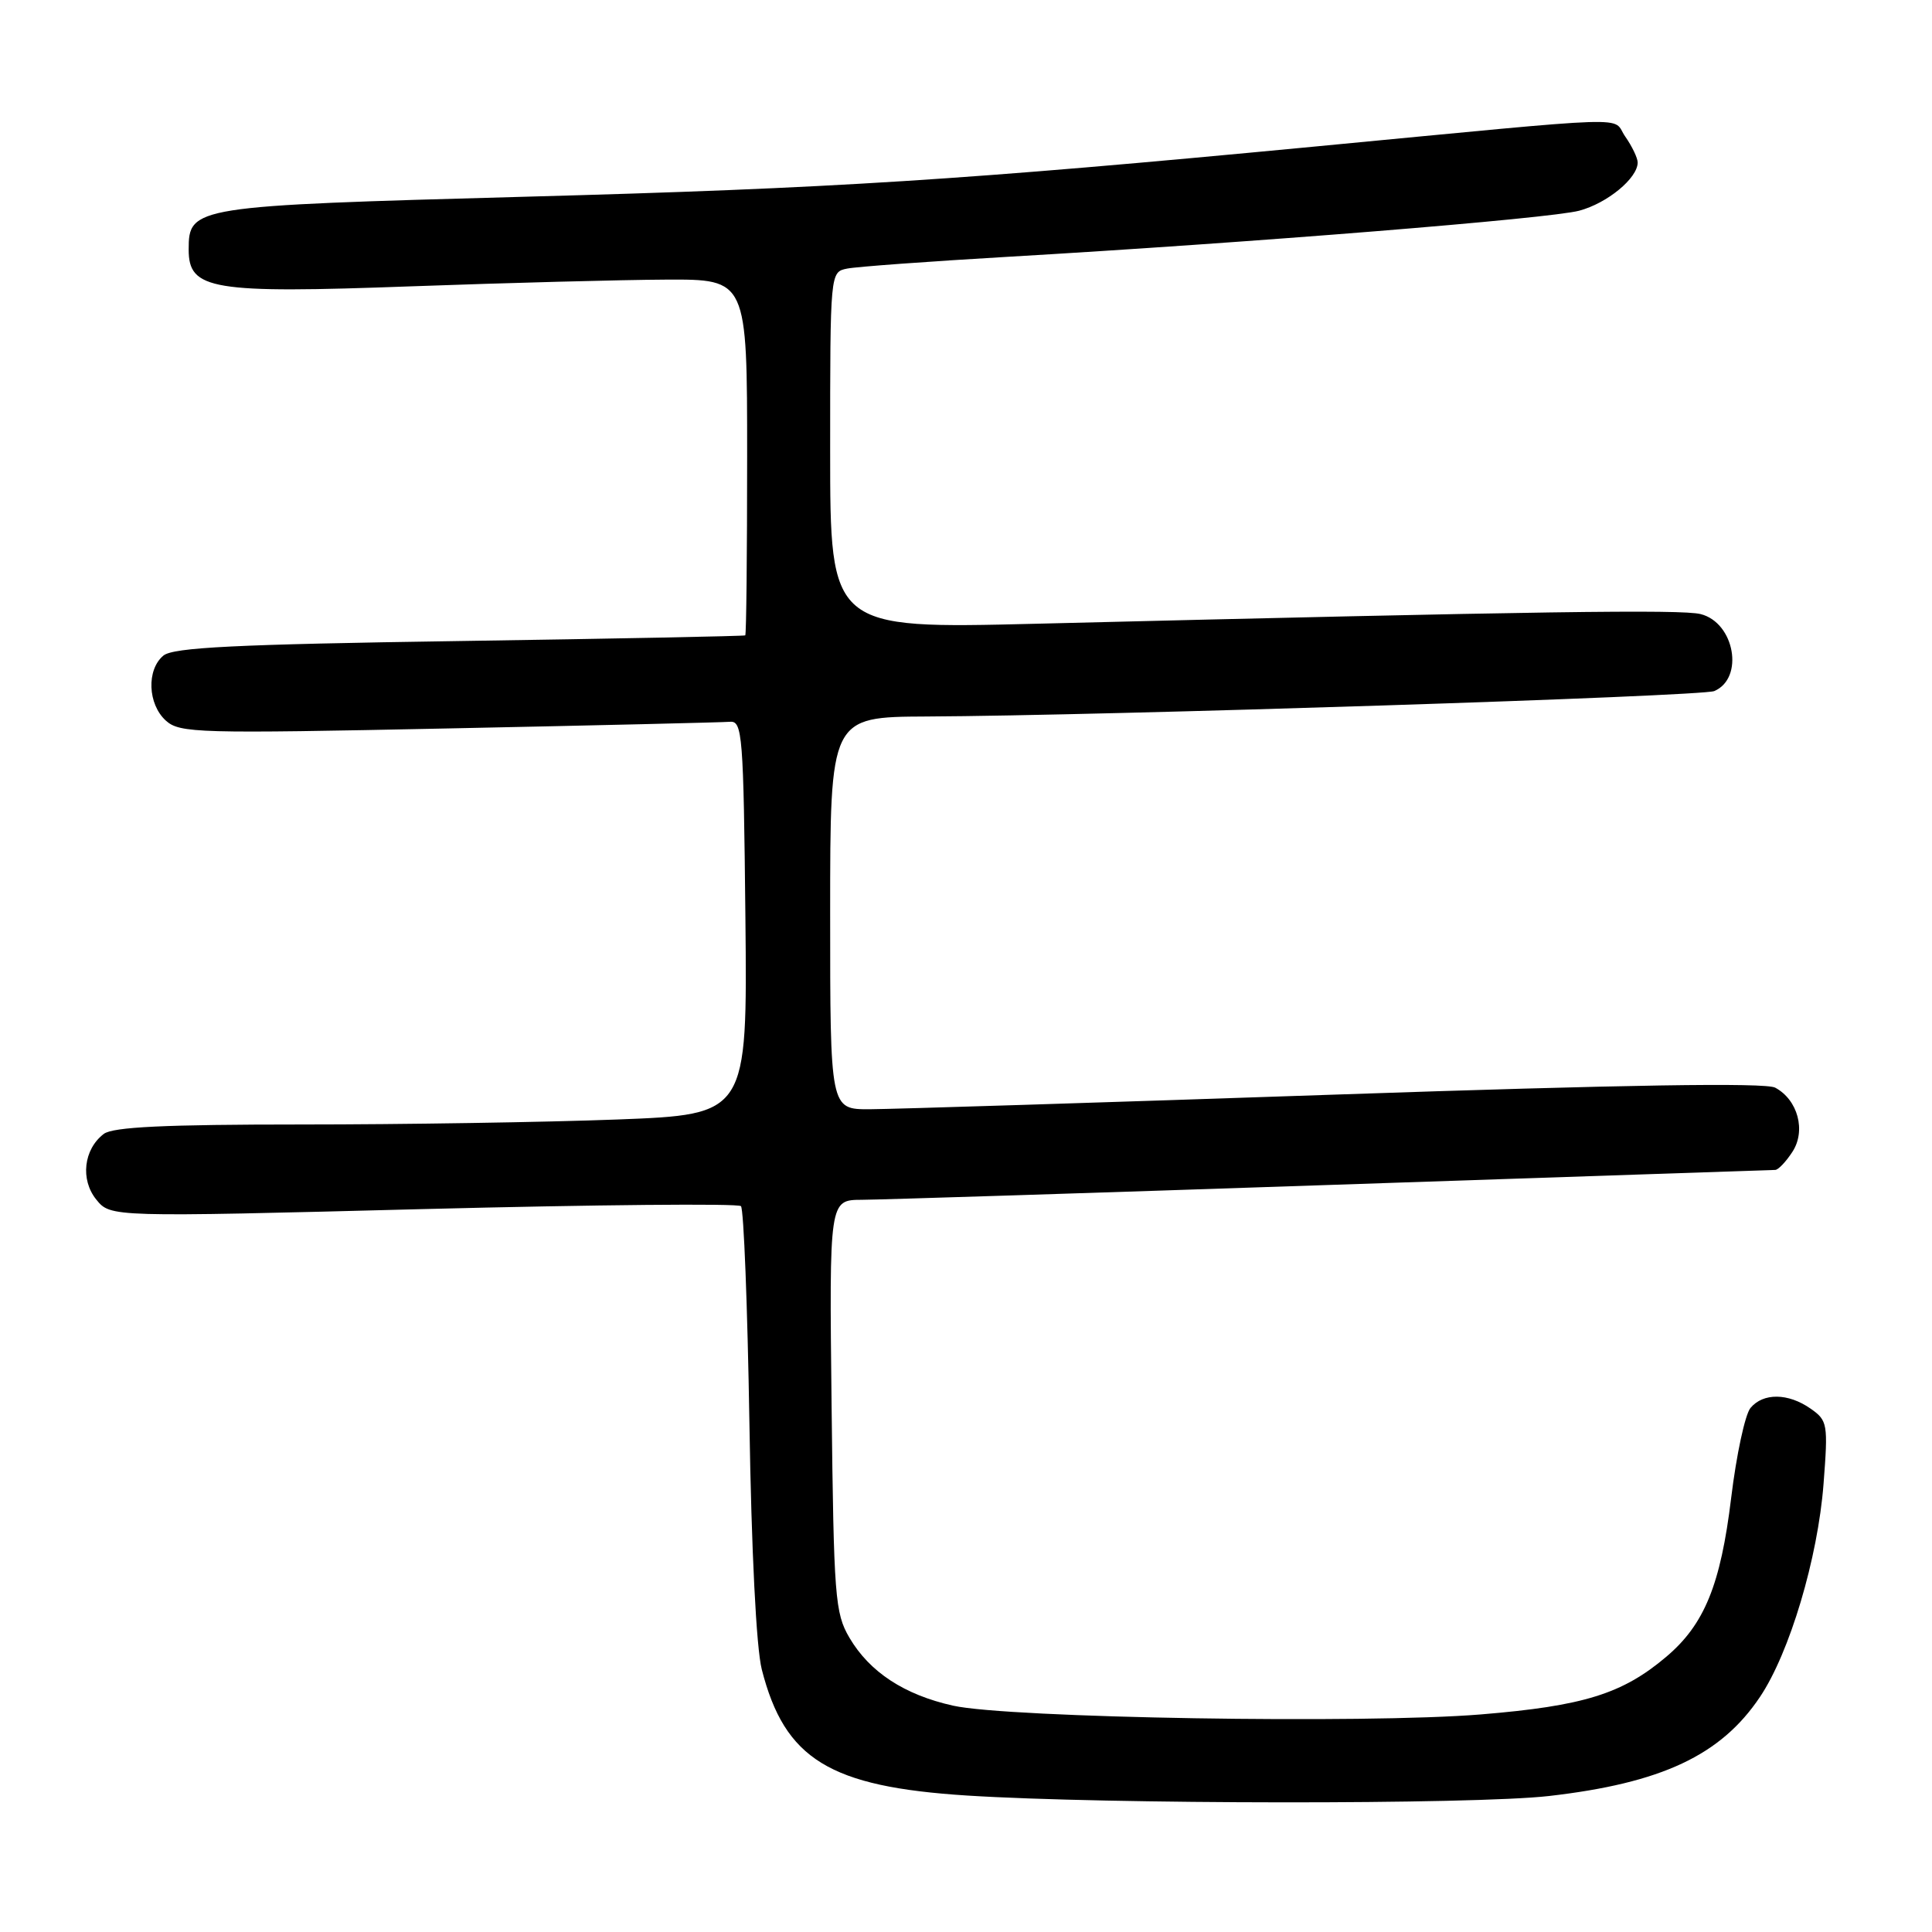 <?xml version="1.0" encoding="UTF-8" standalone="no"?>
<!DOCTYPE svg PUBLIC "-//W3C//DTD SVG 1.1//EN" "http://www.w3.org/Graphics/SVG/1.1/DTD/svg11.dtd" >
<svg xmlns="http://www.w3.org/2000/svg" xmlns:xlink="http://www.w3.org/1999/xlink" version="1.1" viewBox="0 0 256 256">
 <g >
 <path fill="currentColor"
d=" M 205.25 237.98 C 220.16 236.27 228.02 232.59 233.20 224.86 C 237.13 219.02 240.88 206.45 241.63 196.61 C 242.24 188.67 242.17 188.23 239.91 186.65 C 236.94 184.57 233.63 184.54 231.95 186.56 C 231.23 187.43 230.08 192.78 229.39 198.47 C 227.99 210.01 225.84 215.26 220.79 219.53 C 214.98 224.45 209.83 226.05 196.22 227.17 C 180.91 228.43 133.64 227.65 126.29 226.01 C 119.83 224.57 115.23 221.56 112.55 217.00 C 110.64 213.74 110.48 211.63 110.19 186.25 C 109.88 159.00 109.88 159.00 114.19 158.98 C 116.56 158.97 144.60 158.08 176.50 157.00 C 208.40 155.92 234.83 155.03 235.23 155.02 C 235.63 155.01 236.65 153.94 237.50 152.63 C 239.33 149.84 238.23 145.73 235.22 144.12 C 233.94 143.43 215.23 143.73 176.92 145.04 C 145.89 146.10 118.14 146.97 115.25 146.98 C 110.00 147.00 110.00 147.00 110.00 121.00 C 110.00 95.00 110.00 95.00 122.75 94.94 C 146.41 94.83 225.49 92.28 227.15 91.57 C 231.15 89.86 229.85 82.50 225.34 81.37 C 222.79 80.73 204.02 81.00 137.25 82.65 C 110.00 83.32 110.00 83.32 110.00 59.68 C 110.00 36.04 110.00 36.04 112.25 35.59 C 113.49 35.34 123.05 34.64 133.50 34.03 C 166.00 32.14 205.33 28.96 209.25 27.92 C 212.97 26.93 217.00 23.61 217.00 21.53 C 217.00 20.94 216.26 19.39 215.35 18.09 C 213.46 15.39 217.97 15.25 174.00 19.44 C 127.54 23.87 110.42 24.96 69.50 26.07 C 25.57 27.27 25.00 27.36 25.00 33.07 C 25.00 38.41 28.02 38.91 54.50 37.94 C 67.15 37.48 82.34 37.08 88.25 37.05 C 99.00 37.00 99.00 37.00 99.00 60.50 C 99.00 73.43 98.89 84.08 98.75 84.19 C 98.61 84.29 81.58 84.63 60.90 84.94 C 31.14 85.38 22.96 85.79 21.65 86.87 C 19.40 88.74 19.57 93.30 21.97 95.48 C 23.82 97.15 26.17 97.21 59.46 96.52 C 78.99 96.12 95.76 95.72 96.73 95.64 C 98.37 95.51 98.52 97.35 98.77 121.59 C 99.03 147.68 99.03 147.68 81.77 148.34 C 72.27 148.70 53.45 149.00 39.94 149.00 C 21.84 149.00 14.95 149.33 13.75 150.25 C 11.08 152.29 10.62 156.31 12.76 158.95 C 14.65 161.28 14.65 161.28 56.07 160.21 C 78.86 159.63 97.80 159.45 98.18 159.82 C 98.55 160.20 99.05 173.10 99.30 188.50 C 99.57 205.54 100.21 218.34 100.94 221.21 C 103.98 233.12 109.92 236.76 128.17 237.92 C 146.53 239.09 195.24 239.13 205.25 237.98 Z "/>
</g>
</svg>
